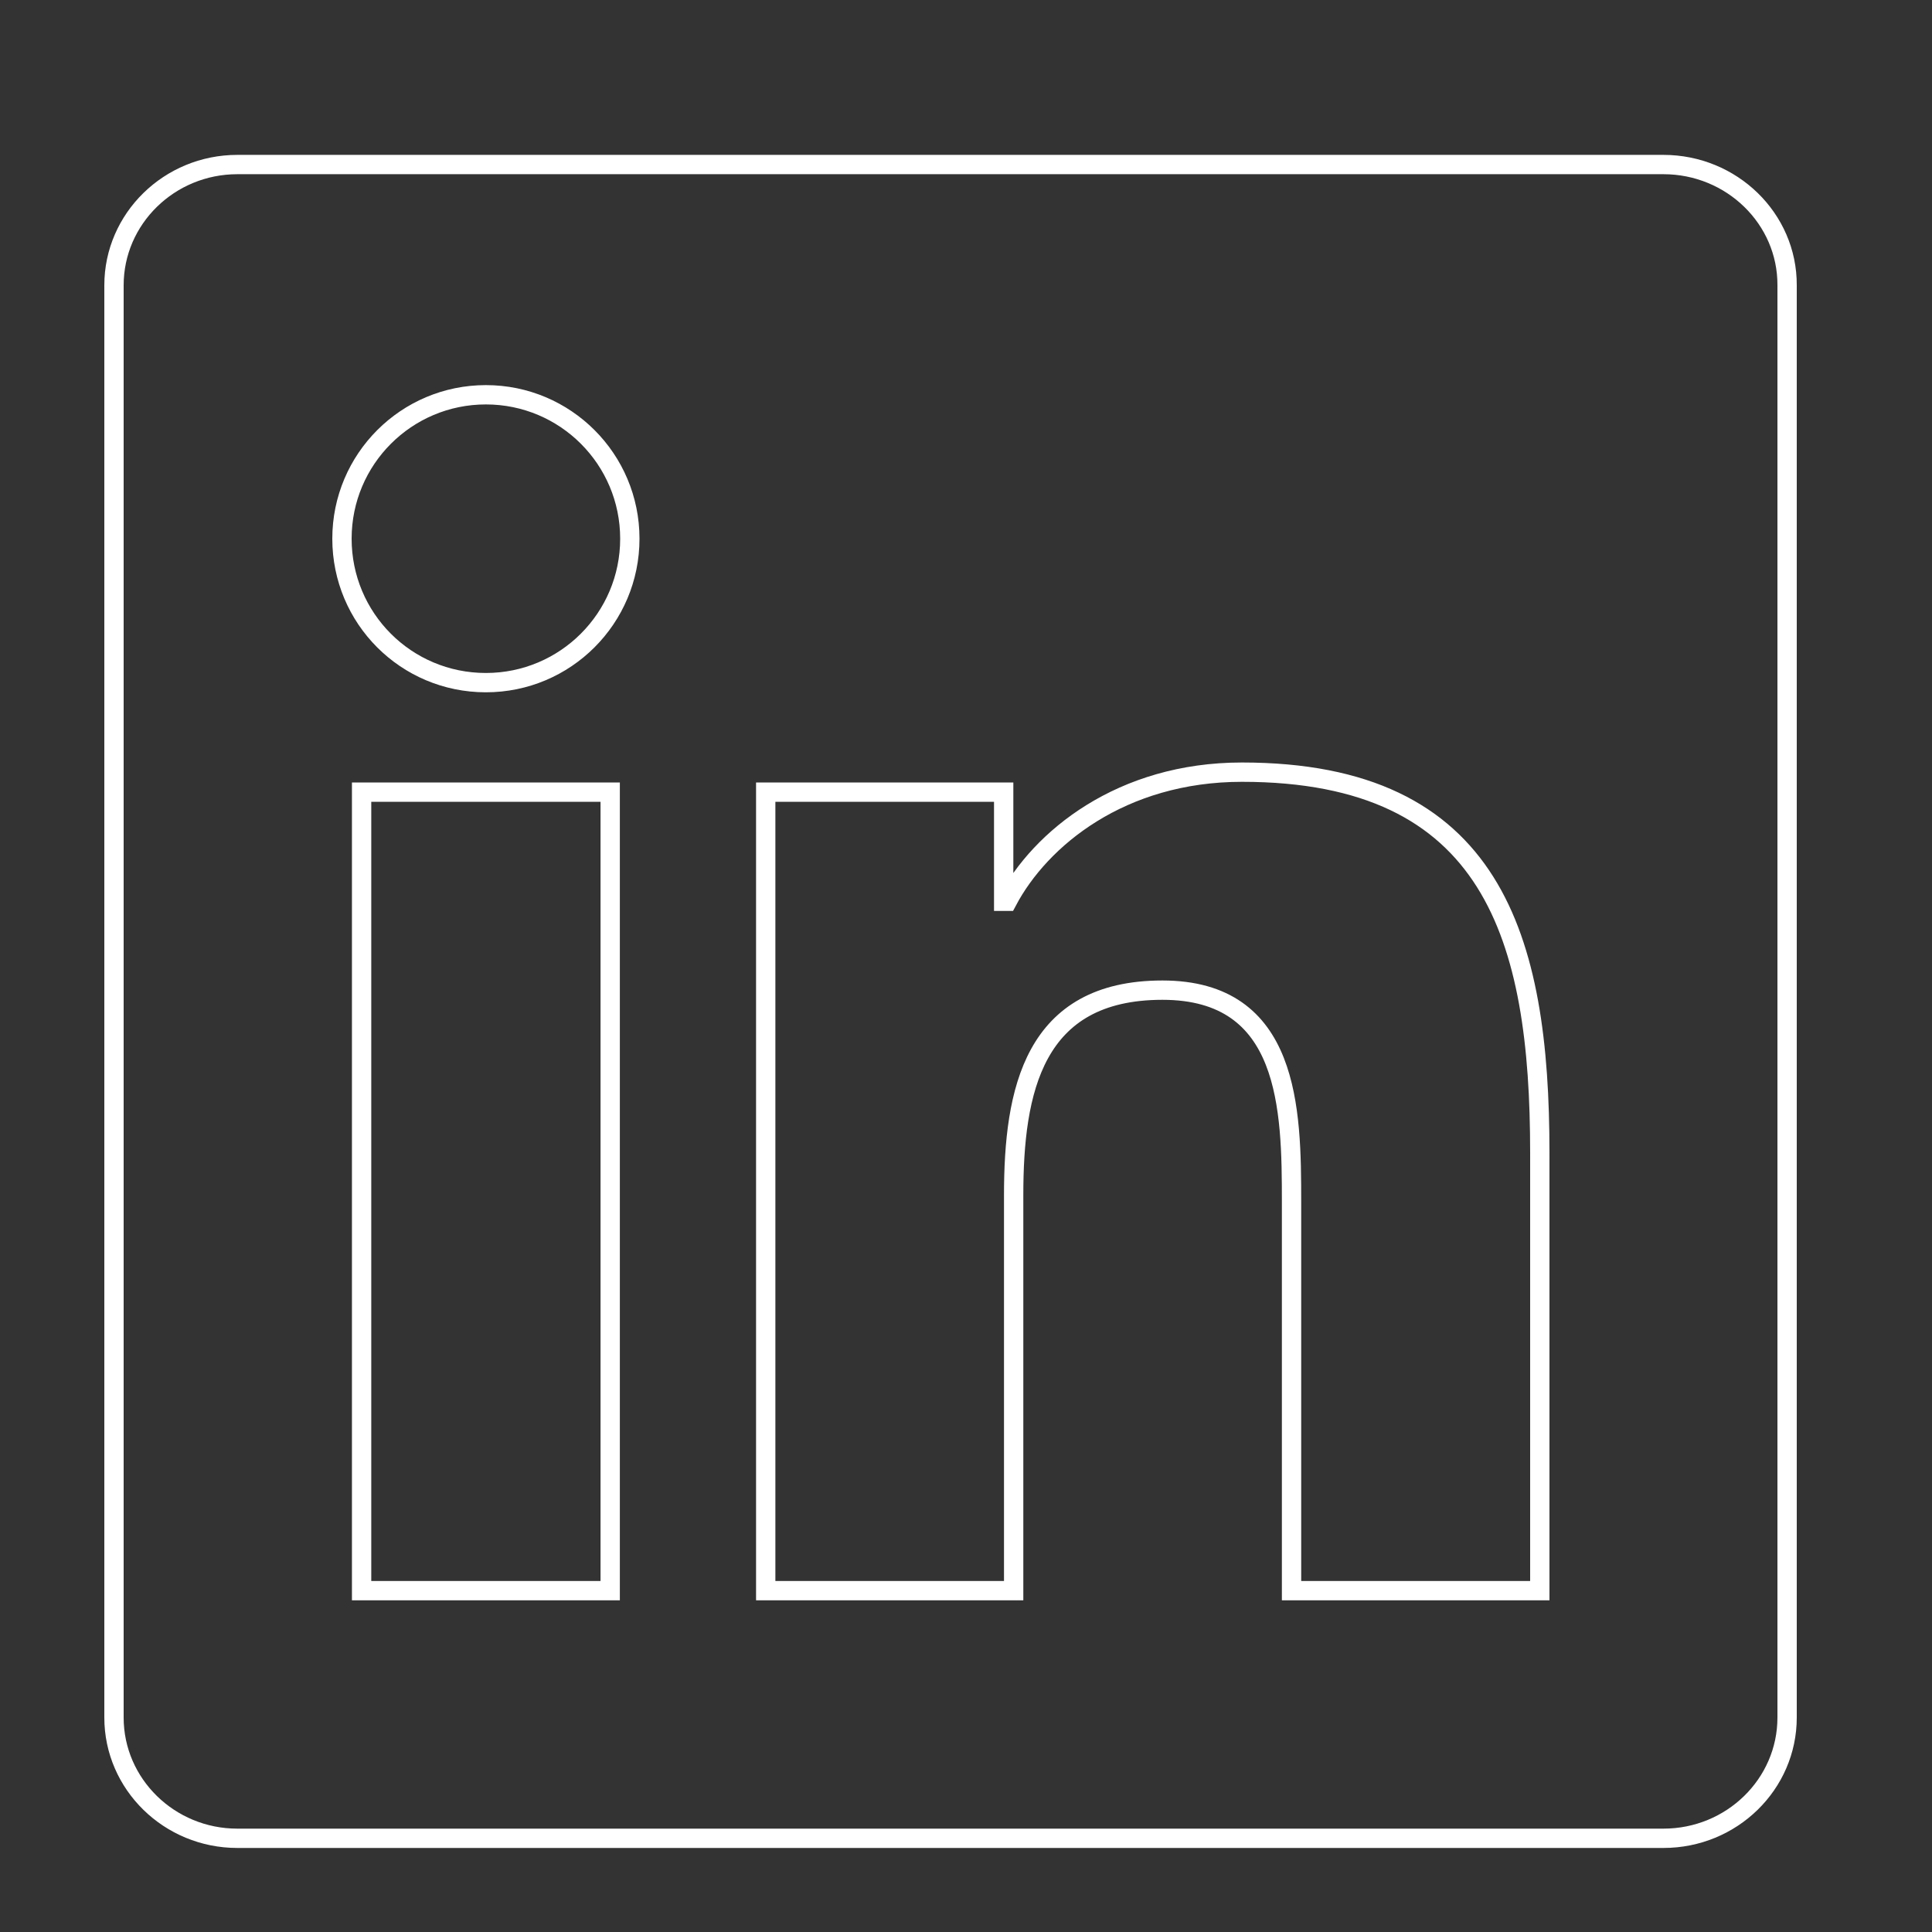 <?xml version="1.0" encoding="utf-8"?>
<!-- Generator: Adobe Illustrator 21.1.0, SVG Export Plug-In . SVG Version: 6.00 Build 0)  -->
<svg version="1.1" id="Layer_1" xmlns="http://www.w3.org/2000/svg" xmlns:xlink="http://www.w3.org/1999/xlink" x="0px" y="0px"
	 viewBox="0 0 600 600" style="enable-background:new 0 0 600 600;" xml:space="preserve">
<rect x="0" y="0" width="600" height="600" fill="#333333" stroke="none"/>
<style type="text/css">
	.st0{fill:none;stroke:#FFFFFF;stroke-width:6;stroke-miterlimit:10;}
	.st1{fill:none;}
</style>
<g>
	<g>
		<path class="st0" d="M516.6,51.1H73.7c-21.1,0-38.3,16.8-38.3,37.5v444.8c0,20.7,17.2,37.5,38.3,37.5h442.9
			c21.2,0,38.4-16.8,38.4-37.5V88.6C555.1,67.9,537.8,51.1,516.6,51.1z M189.5,494h-77.2v-248h77.2V494z M150.9,212
			c-24.8,0-44.7-20-44.7-44.7c0-24.7,20-44.7,44.7-44.7c24.7,0,44.7,20,44.7,44.7C195.6,192,175.6,212,150.9,212z M478.2,494h-77.1
			V373.3c0-28.8-0.5-65.8-40.1-65.8c-40.1,0-46.2,31.3-46.2,63.7V494h-77v-248h73.9v33.9h1.1c10.3-19.5,35.4-40.1,72.9-40.1
			c78,0,92.5,51.4,92.5,118.2V494z"/>
	</g>
</g>
<rect class="st1" width="600" height="600"/>
</svg>
